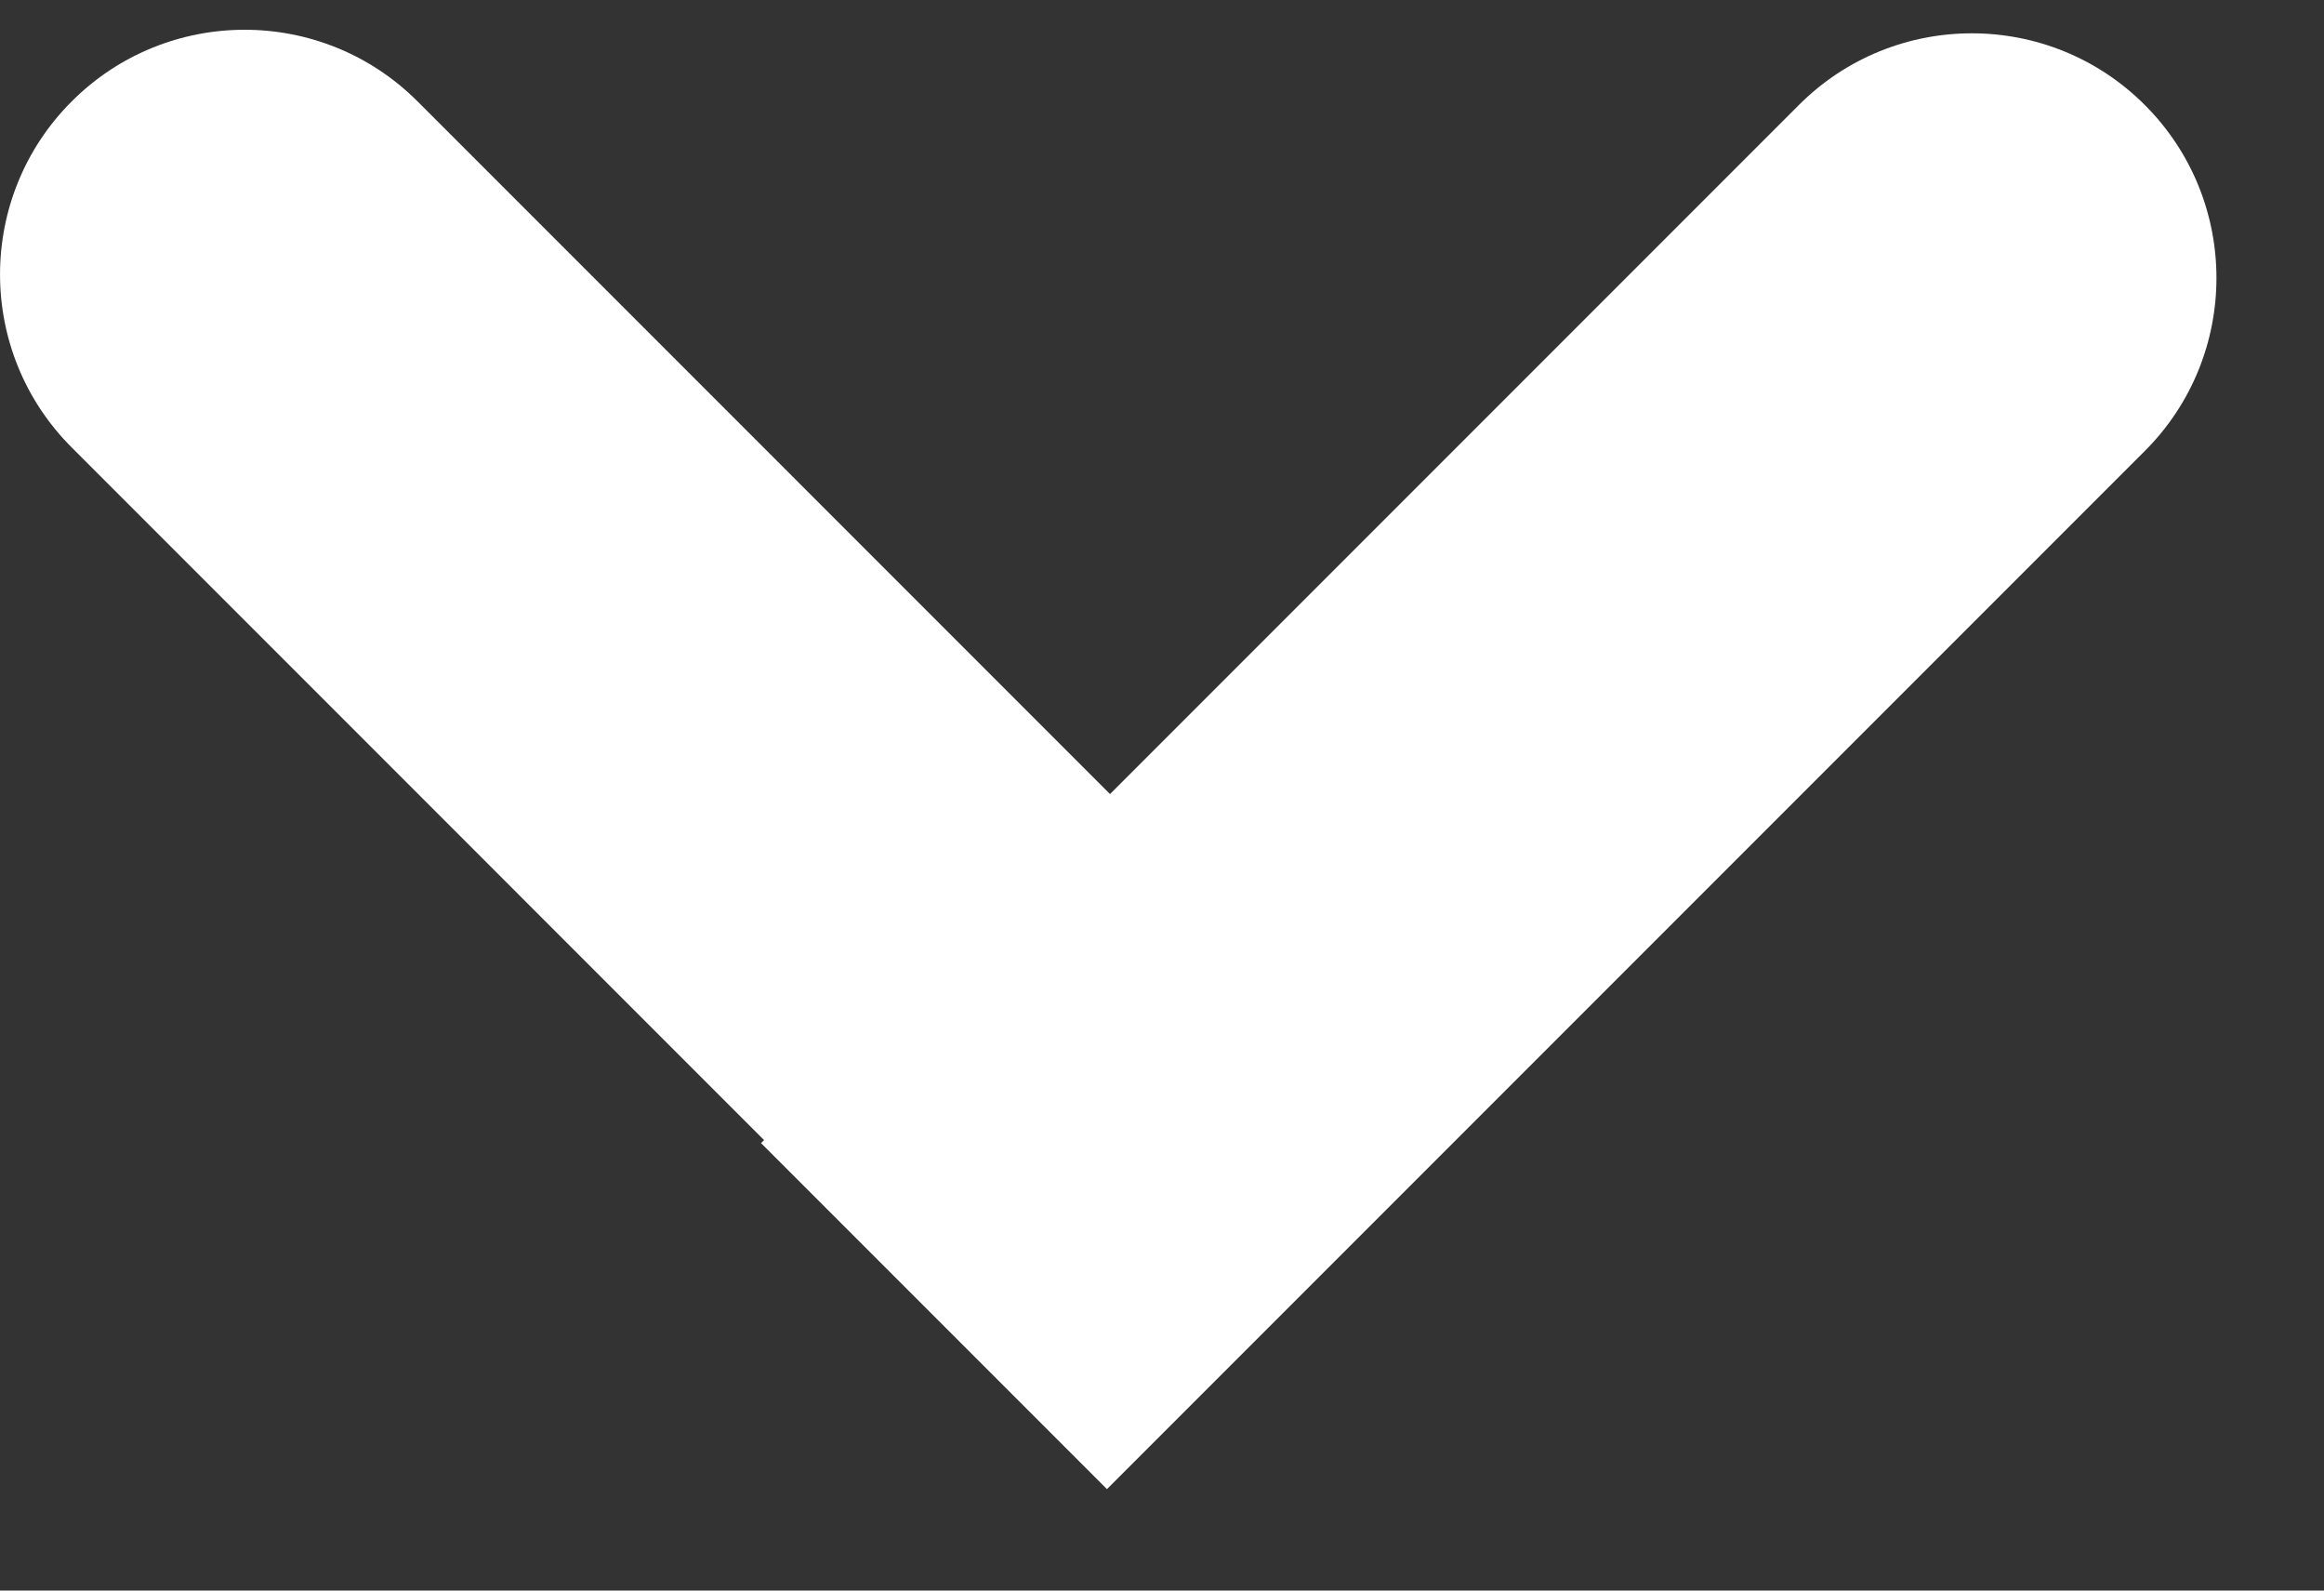 <svg width="19" height="13" viewBox="0 0 19 13" fill="none" xmlns="http://www.w3.org/2000/svg">
<rect x="0" y="0" width="19" height="13" fill="#333333" stroke="none"/>
<path d="M3.414 0.829C2.633 0.048 1.367 0.048 0.586 0.829C-0.195 1.61 -0.195 2.876 0.586 3.657L3.414 0.829ZM0.586 3.657L9.071 12.143L11.899 9.314L3.414 0.829L0.586 3.657Z" fill="white"/>
<path d="M17.535 3.686C18.316 2.905 18.316 1.639 17.535 0.858C16.754 0.077 15.488 0.077 14.707 0.858L17.535 3.686ZM9.05 12.171L17.535 3.686L14.707 0.858L6.222 9.343L9.05 12.171Z" fill="white"/>
</svg>
